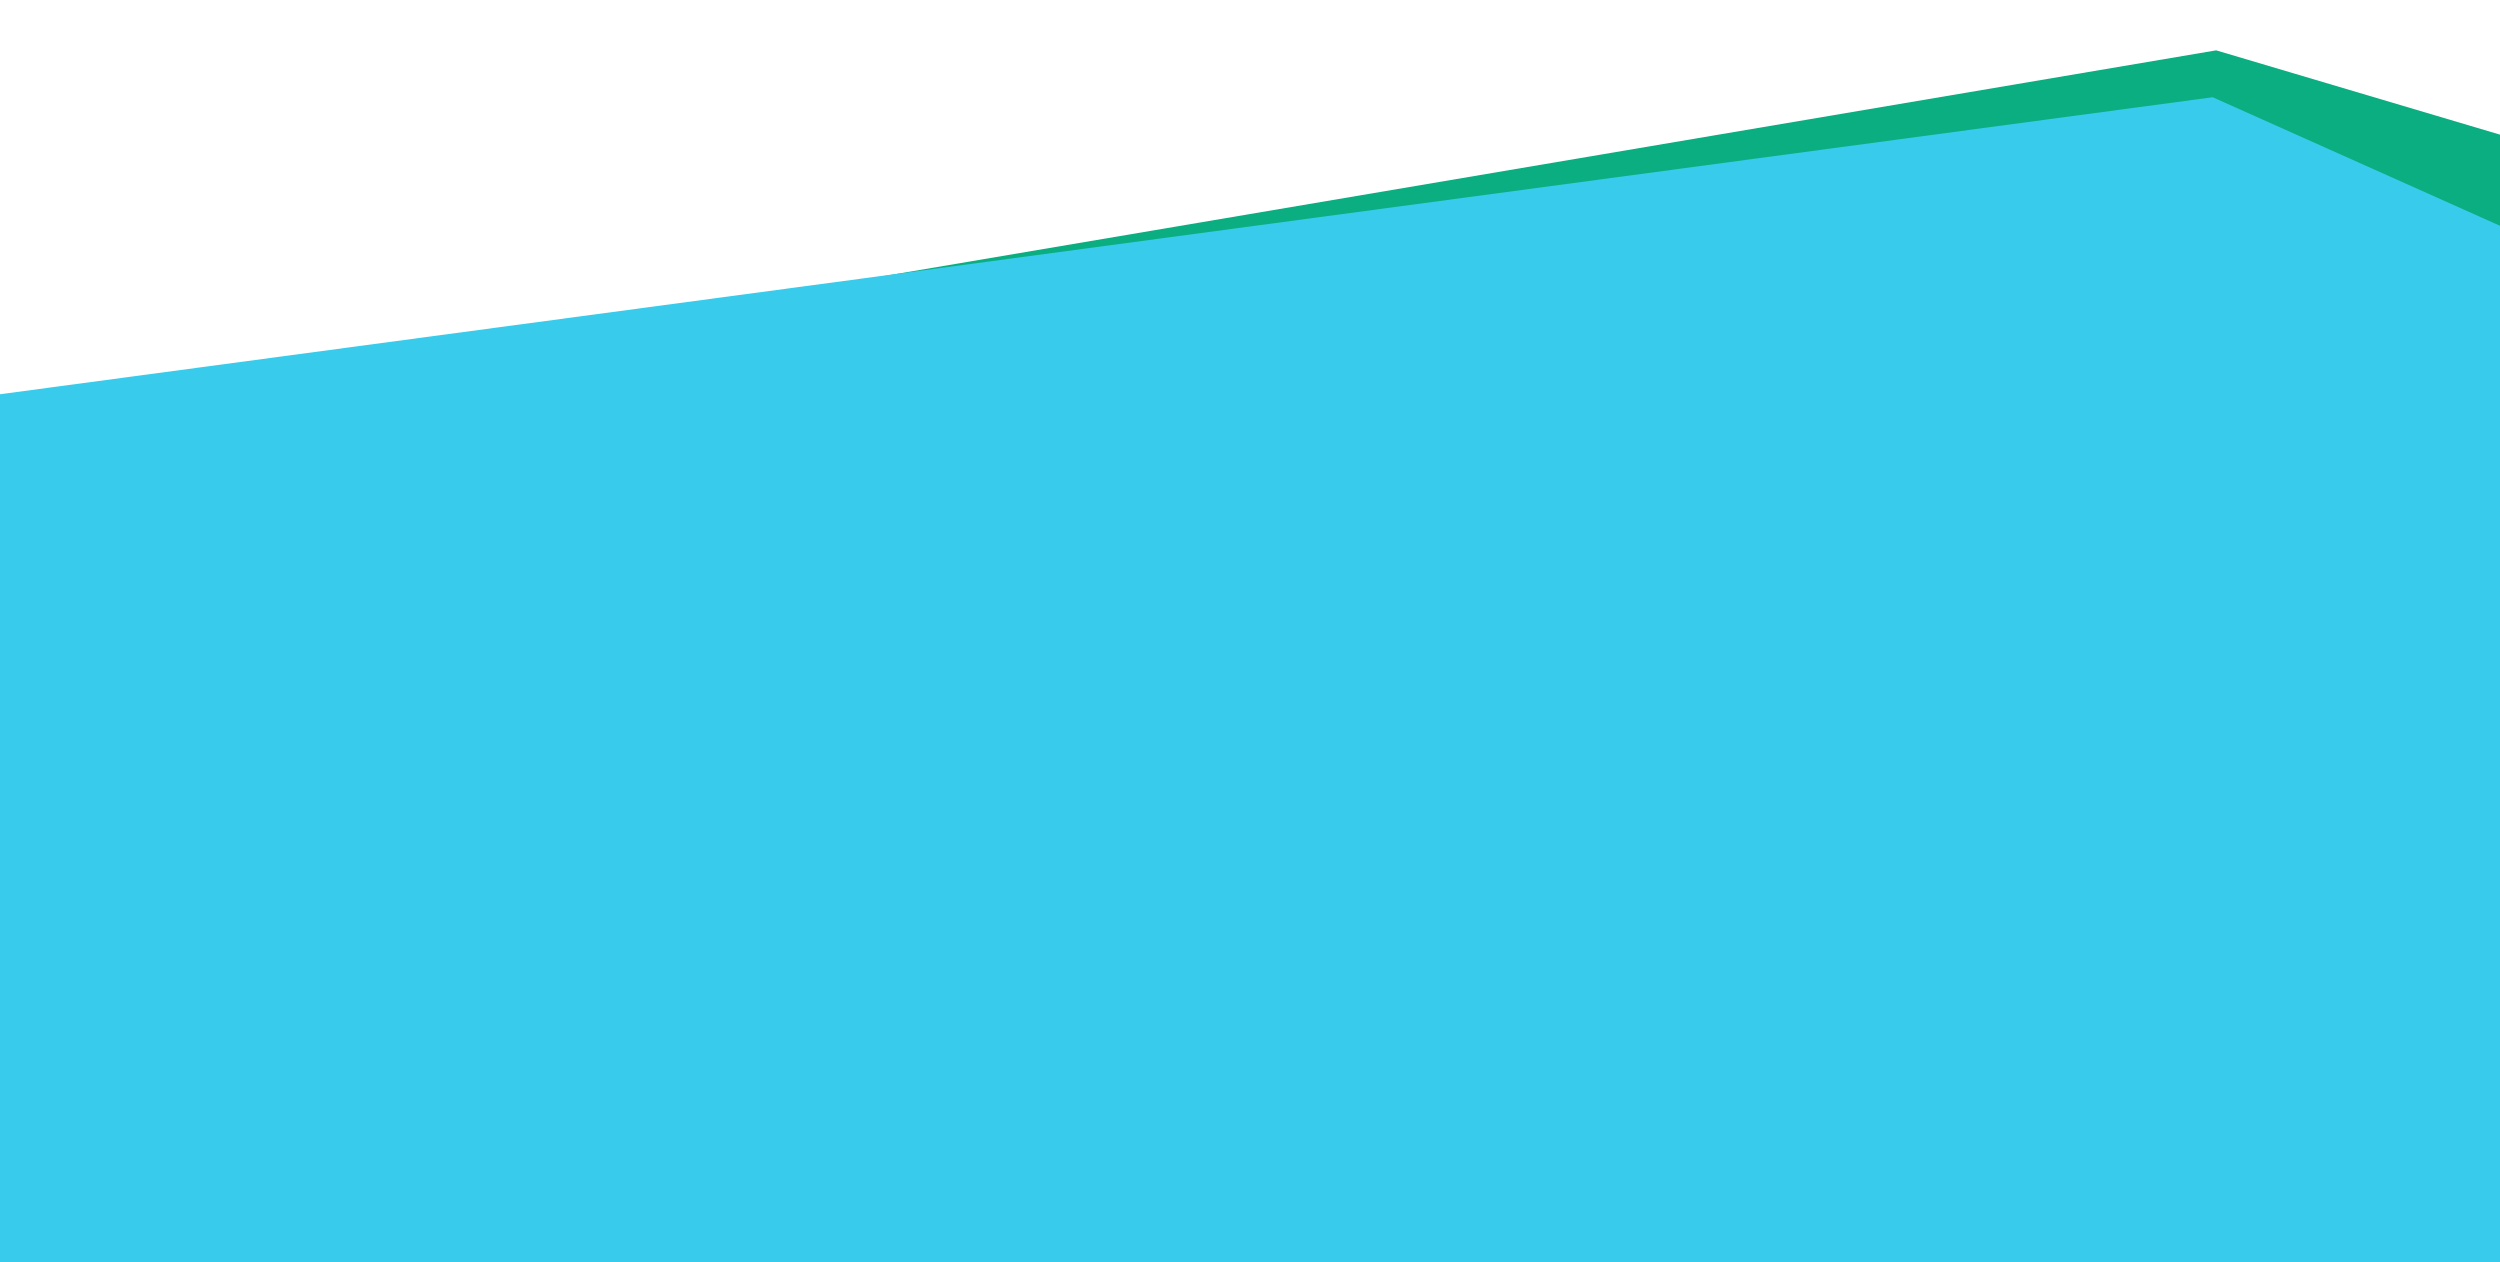 <svg width="1440" height="727" viewBox="0 0 1440 727" fill="none" xmlns="http://www.w3.org/2000/svg">
<path d="M1.5 245L1276.5 29L1441.5 78V671.718H1.5V245Z" fill="#0AAE80"/>
<path d="M0 227.084L1274.5 56L1440 130.045V727H0V227.084Z" fill="#39CBEB"/>
</svg>
